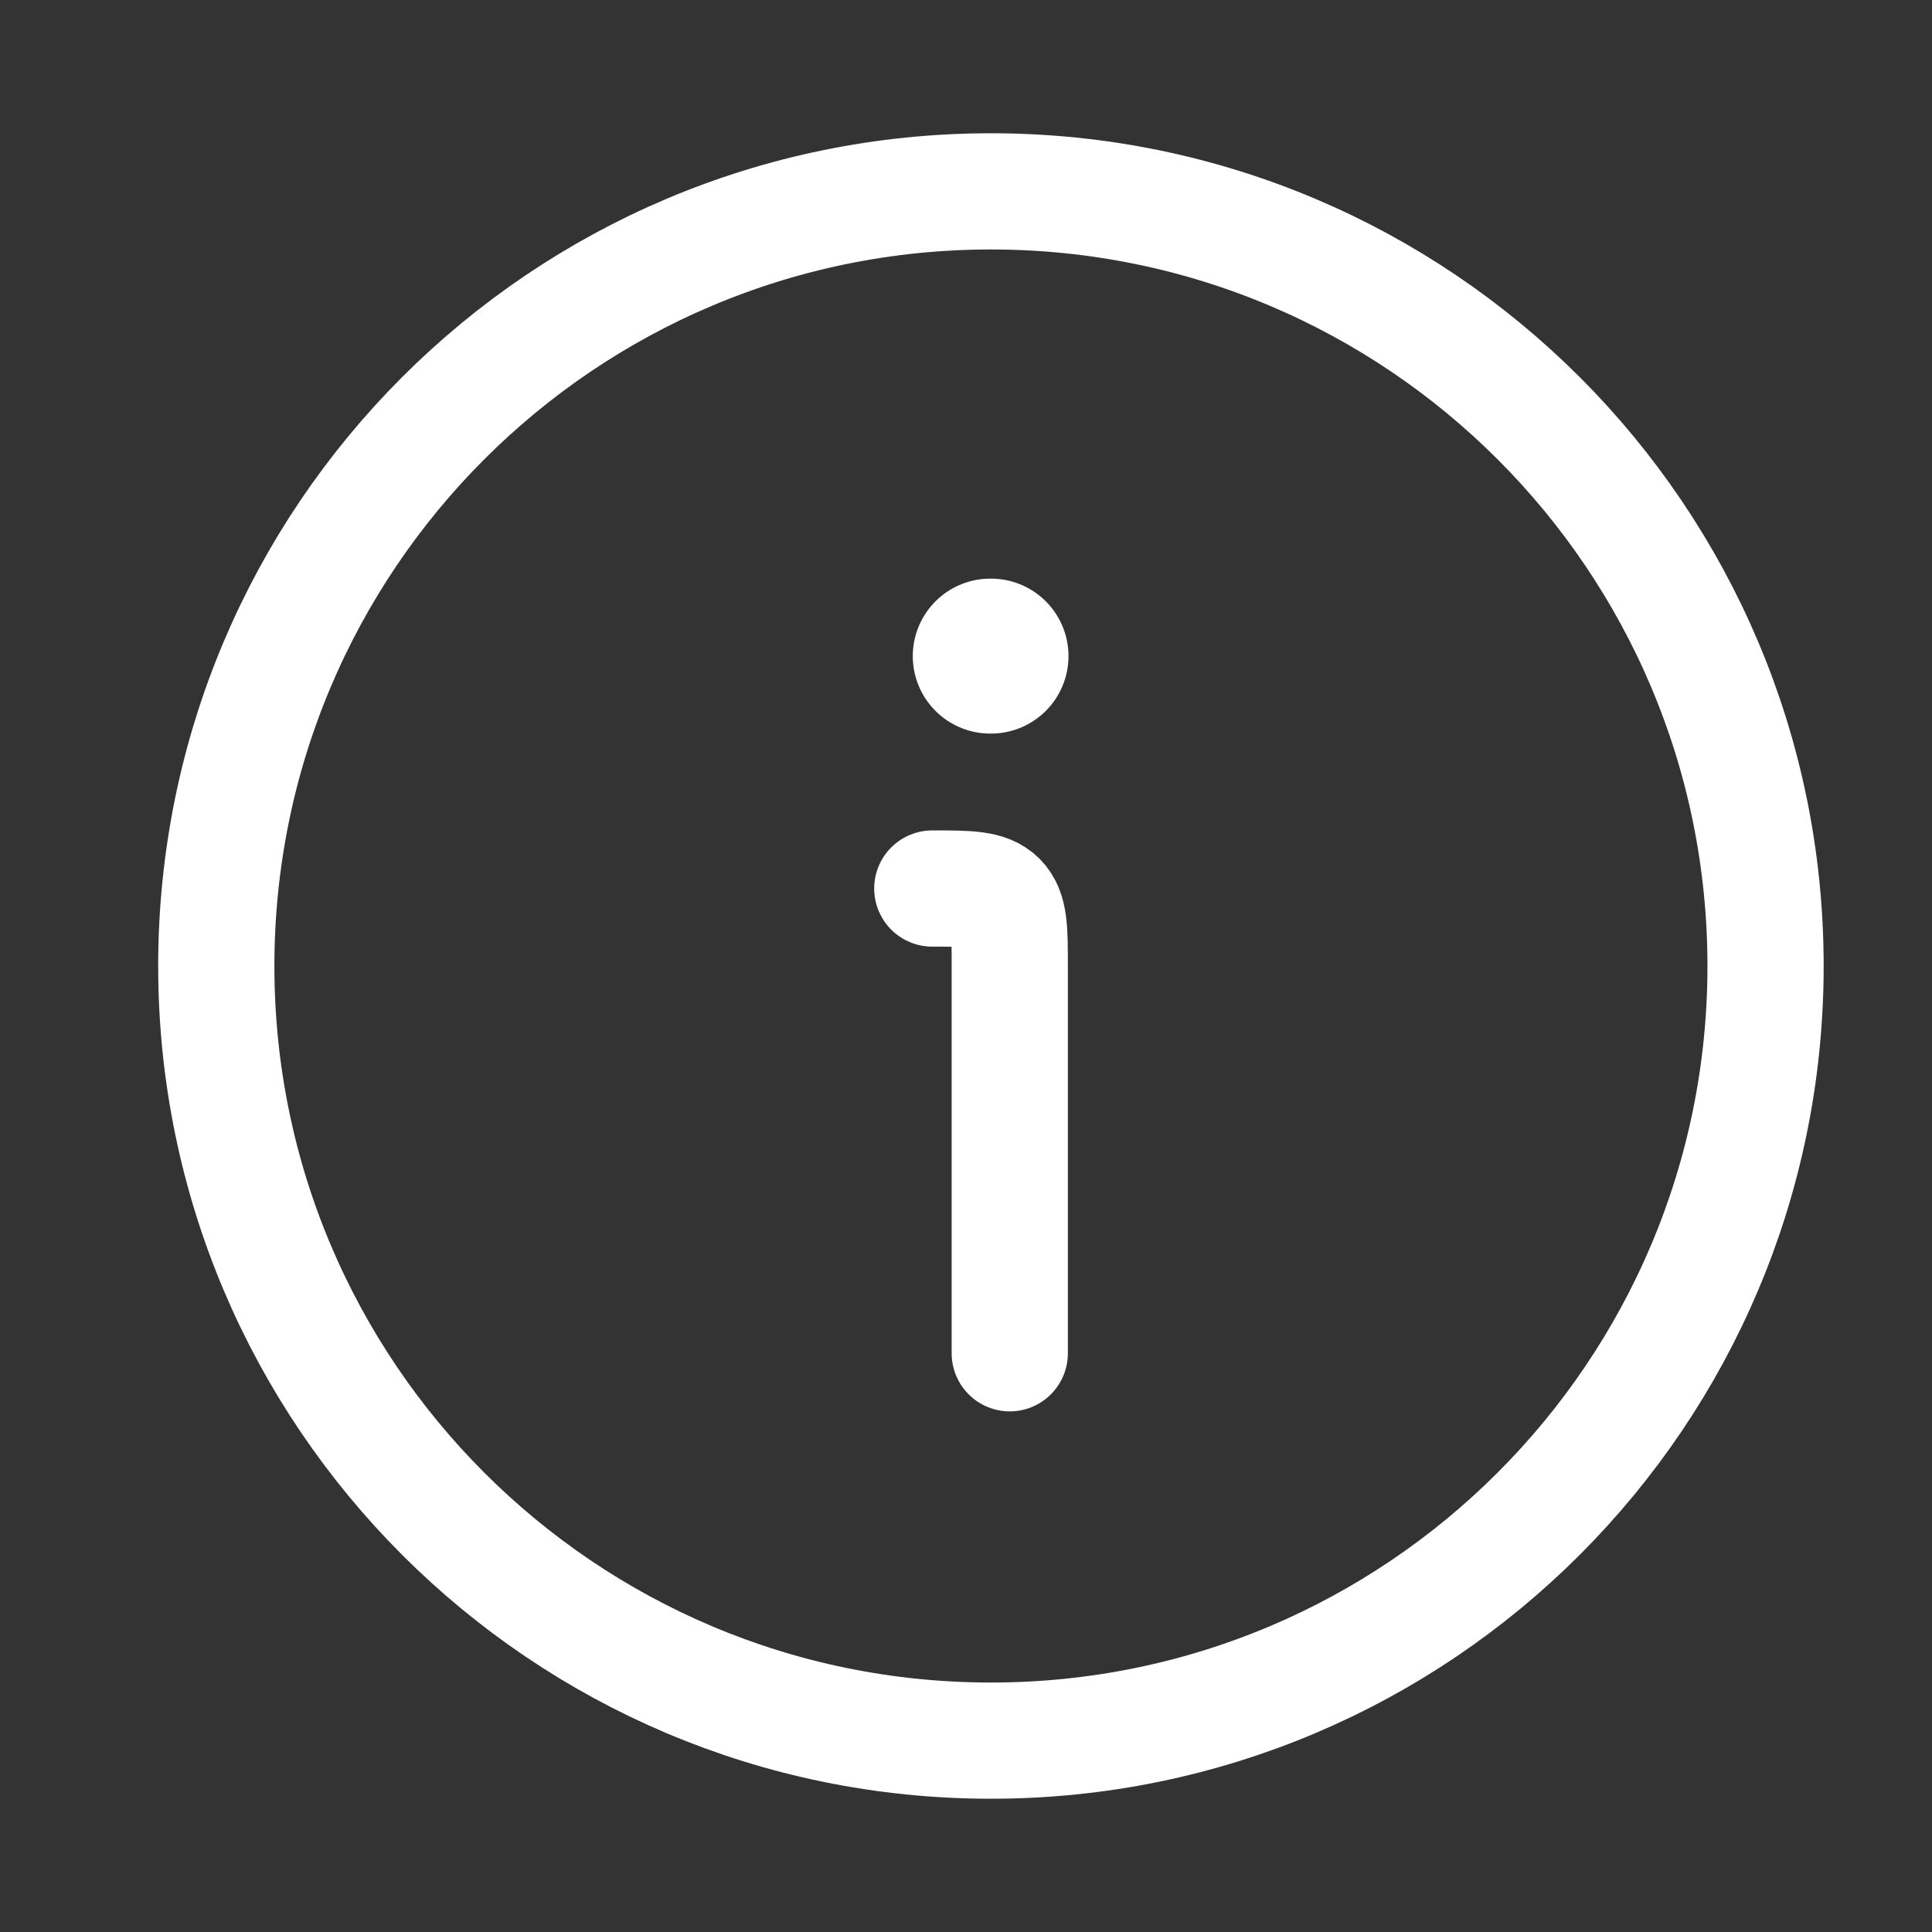 <svg width="20" height="20" viewBox="0 0 20 20" fill="none" xmlns="http://www.w3.org/2000/svg">
<rect x="0" y="0" width="20" height="20" fill="#333333" stroke="none"/>
<path d="M18.277 10C18.277 5.571 14.687 1.981 10.258 1.981C5.829 1.981 2.239 5.571 2.239 10C2.239 14.428 5.829 18.019 10.258 18.019C14.687 18.019 18.277 14.428 18.277 10Z" stroke="white" stroke-width="1.203"/>
<path d="M10.453 14.009V10C10.453 9.622 10.453 9.433 10.336 9.315C10.218 9.198 10.029 9.198 9.651 9.198" stroke="white" stroke-width="1.203" stroke-linecap="round" stroke-linejoin="round"/>
<path d="M10.251 6.792H10.259" stroke="white" stroke-width="1.604" stroke-linecap="round" stroke-linejoin="round"/>
</svg>
